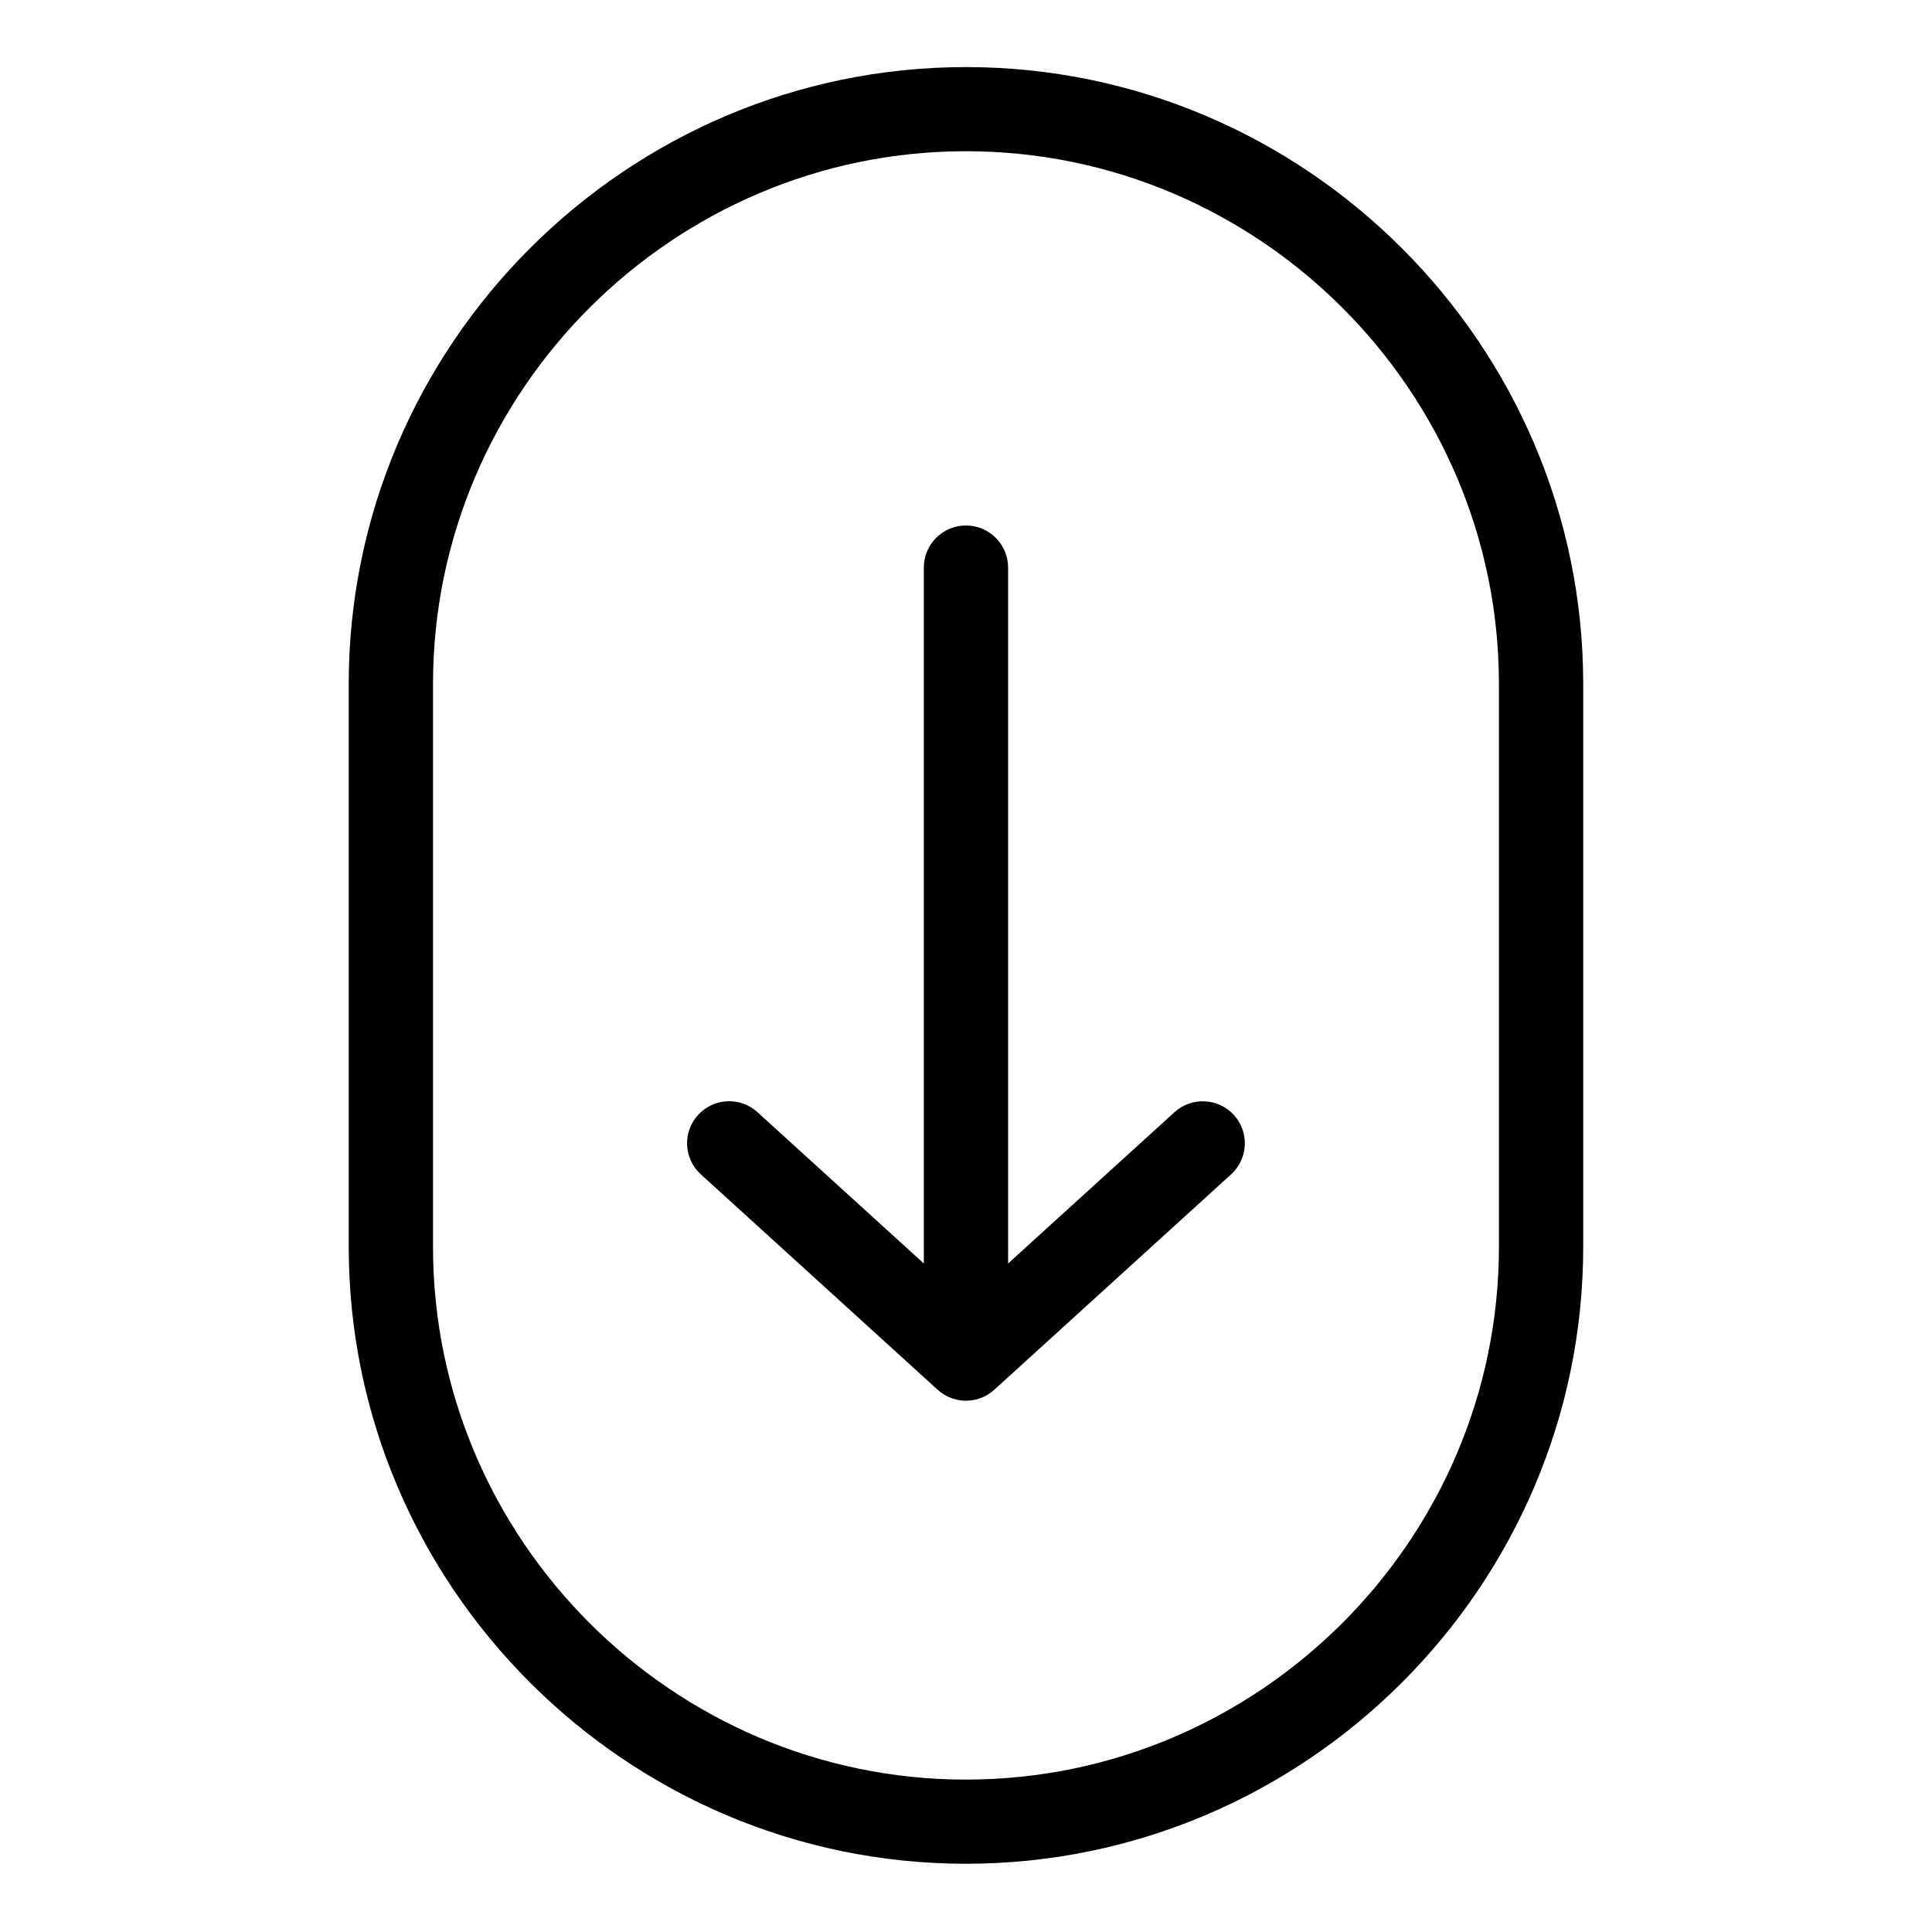 <svg xmlns="http://www.w3.org/2000/svg" xmlns:xlink="http://www.w3.org/1999/xlink" width="500" zoomAndPan="magnify" viewBox="0 0 375 375" height="500" preserveAspectRatio="xMidYMid meet" version="1.0"><defs><clipPath id="293d43c760"><path d="M 67.086 13 L 307.836 13 L 307.836 361.738 L 67.086 361.738 Z M 67.086 13 " clip-rule="nonzero"/></clipPath></defs><g clip-path="url(#293d43c760)"><path fill="#000000" d="M 187.492 13.02 C 220.453 13.02 250.406 26.492 272.113 48.188 C 293.82 69.887 307.301 99.824 307.301 132.75 L 307.301 242.02 C 307.301 274.949 293.82 304.887 272.113 326.582 C 250.406 348.281 220.453 361.754 187.492 361.754 C 154.531 361.754 124.582 348.281 102.875 326.582 C 81.164 304.887 67.688 274.949 67.688 242.02 L 67.688 132.75 C 67.688 99.824 81.164 69.887 102.875 48.188 C 124.582 26.492 154.531 13.02 187.492 13.02 Z M 179.312 245.242 L 179.312 110.172 C 179.312 105.66 182.98 101.996 187.492 101.996 C 192.008 101.996 195.672 105.66 195.672 110.172 L 195.672 245.242 L 227.965 215.875 C 231.301 212.852 236.453 213.098 239.496 216.414 C 242.523 219.75 242.293 224.902 238.957 227.941 L 192.988 269.75 C 189.914 272.562 185.137 272.613 181.996 269.75 L 136.031 227.941 C 132.695 224.918 132.449 219.75 135.492 216.414 C 138.516 213.082 143.688 212.836 147.023 215.875 Z M 260.547 59.73 C 241.801 40.996 215.941 29.352 187.492 29.352 C 159.047 29.352 133.199 40.996 114.438 59.73 C 95.691 78.469 84.047 104.336 84.047 132.75 L 84.047 242.02 C 84.047 270.438 95.676 296.285 114.438 315.039 C 133.184 333.777 159.047 345.418 187.492 345.418 C 215.941 345.418 241.785 333.777 260.547 315.039 C 279.293 296.305 290.941 270.438 290.941 242.02 L 290.941 132.75 C 290.941 104.336 279.312 78.484 260.547 59.73 Z M 260.547 59.73 " fill-opacity="1" fill-rule="nonzero"/></g></svg>